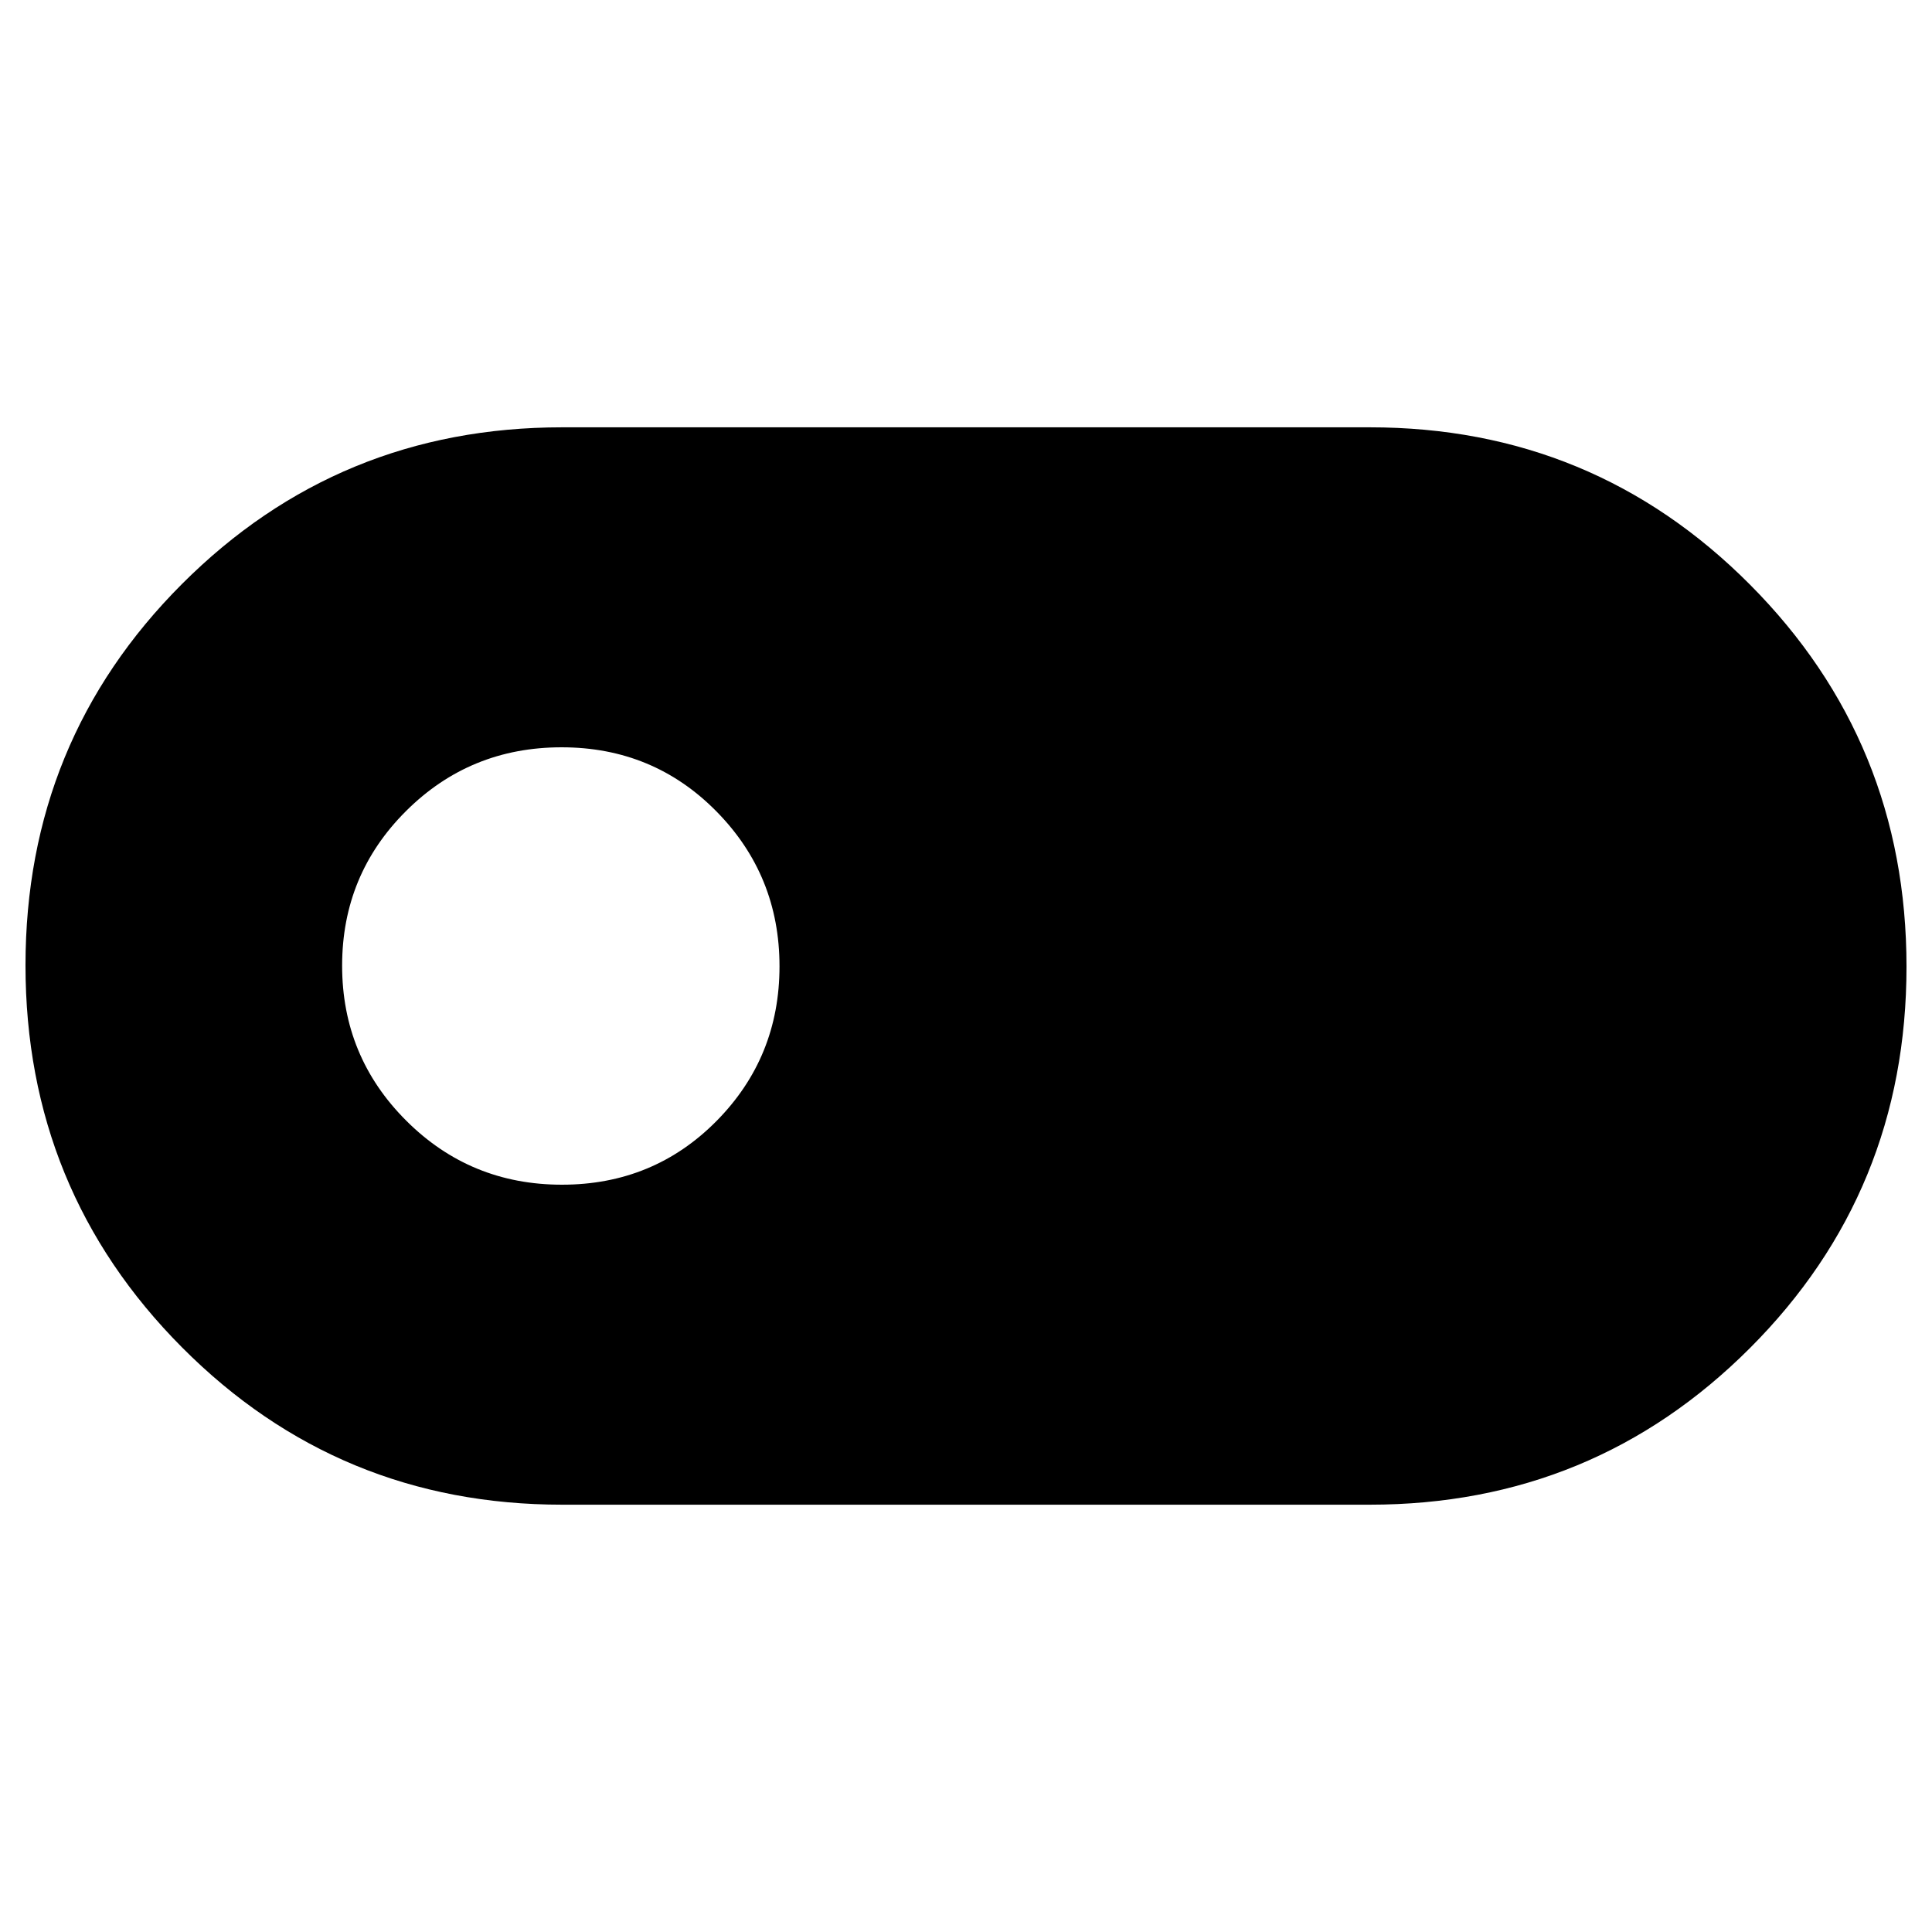 <svg xmlns="http://www.w3.org/2000/svg" height="40" viewBox="0 -960 960 960" width="40"><path d="M279.33-212.33q-111.11 0-188.89-78.17-77.77-78.17-77.77-189.83 0-111.67 77.77-189.5 77.78-77.84 188.89-77.84h401.34q111.11 0 188.89 78.17 77.77 78.17 77.77 189.83 0 111.67-77.77 189.5-77.78 77.84-188.89 77.84H279.33Zm-.11-159q45.5 0 76.81-31.65 31.3-31.65 31.3-76.86 0-45.22-31.38-77.02-31.38-31.81-76.89-31.81-45.51 0-77.28 31.65Q170-525.37 170-480.16q0 45.22 31.86 77.02 31.85 31.81 77.36 31.81Z"/></svg>